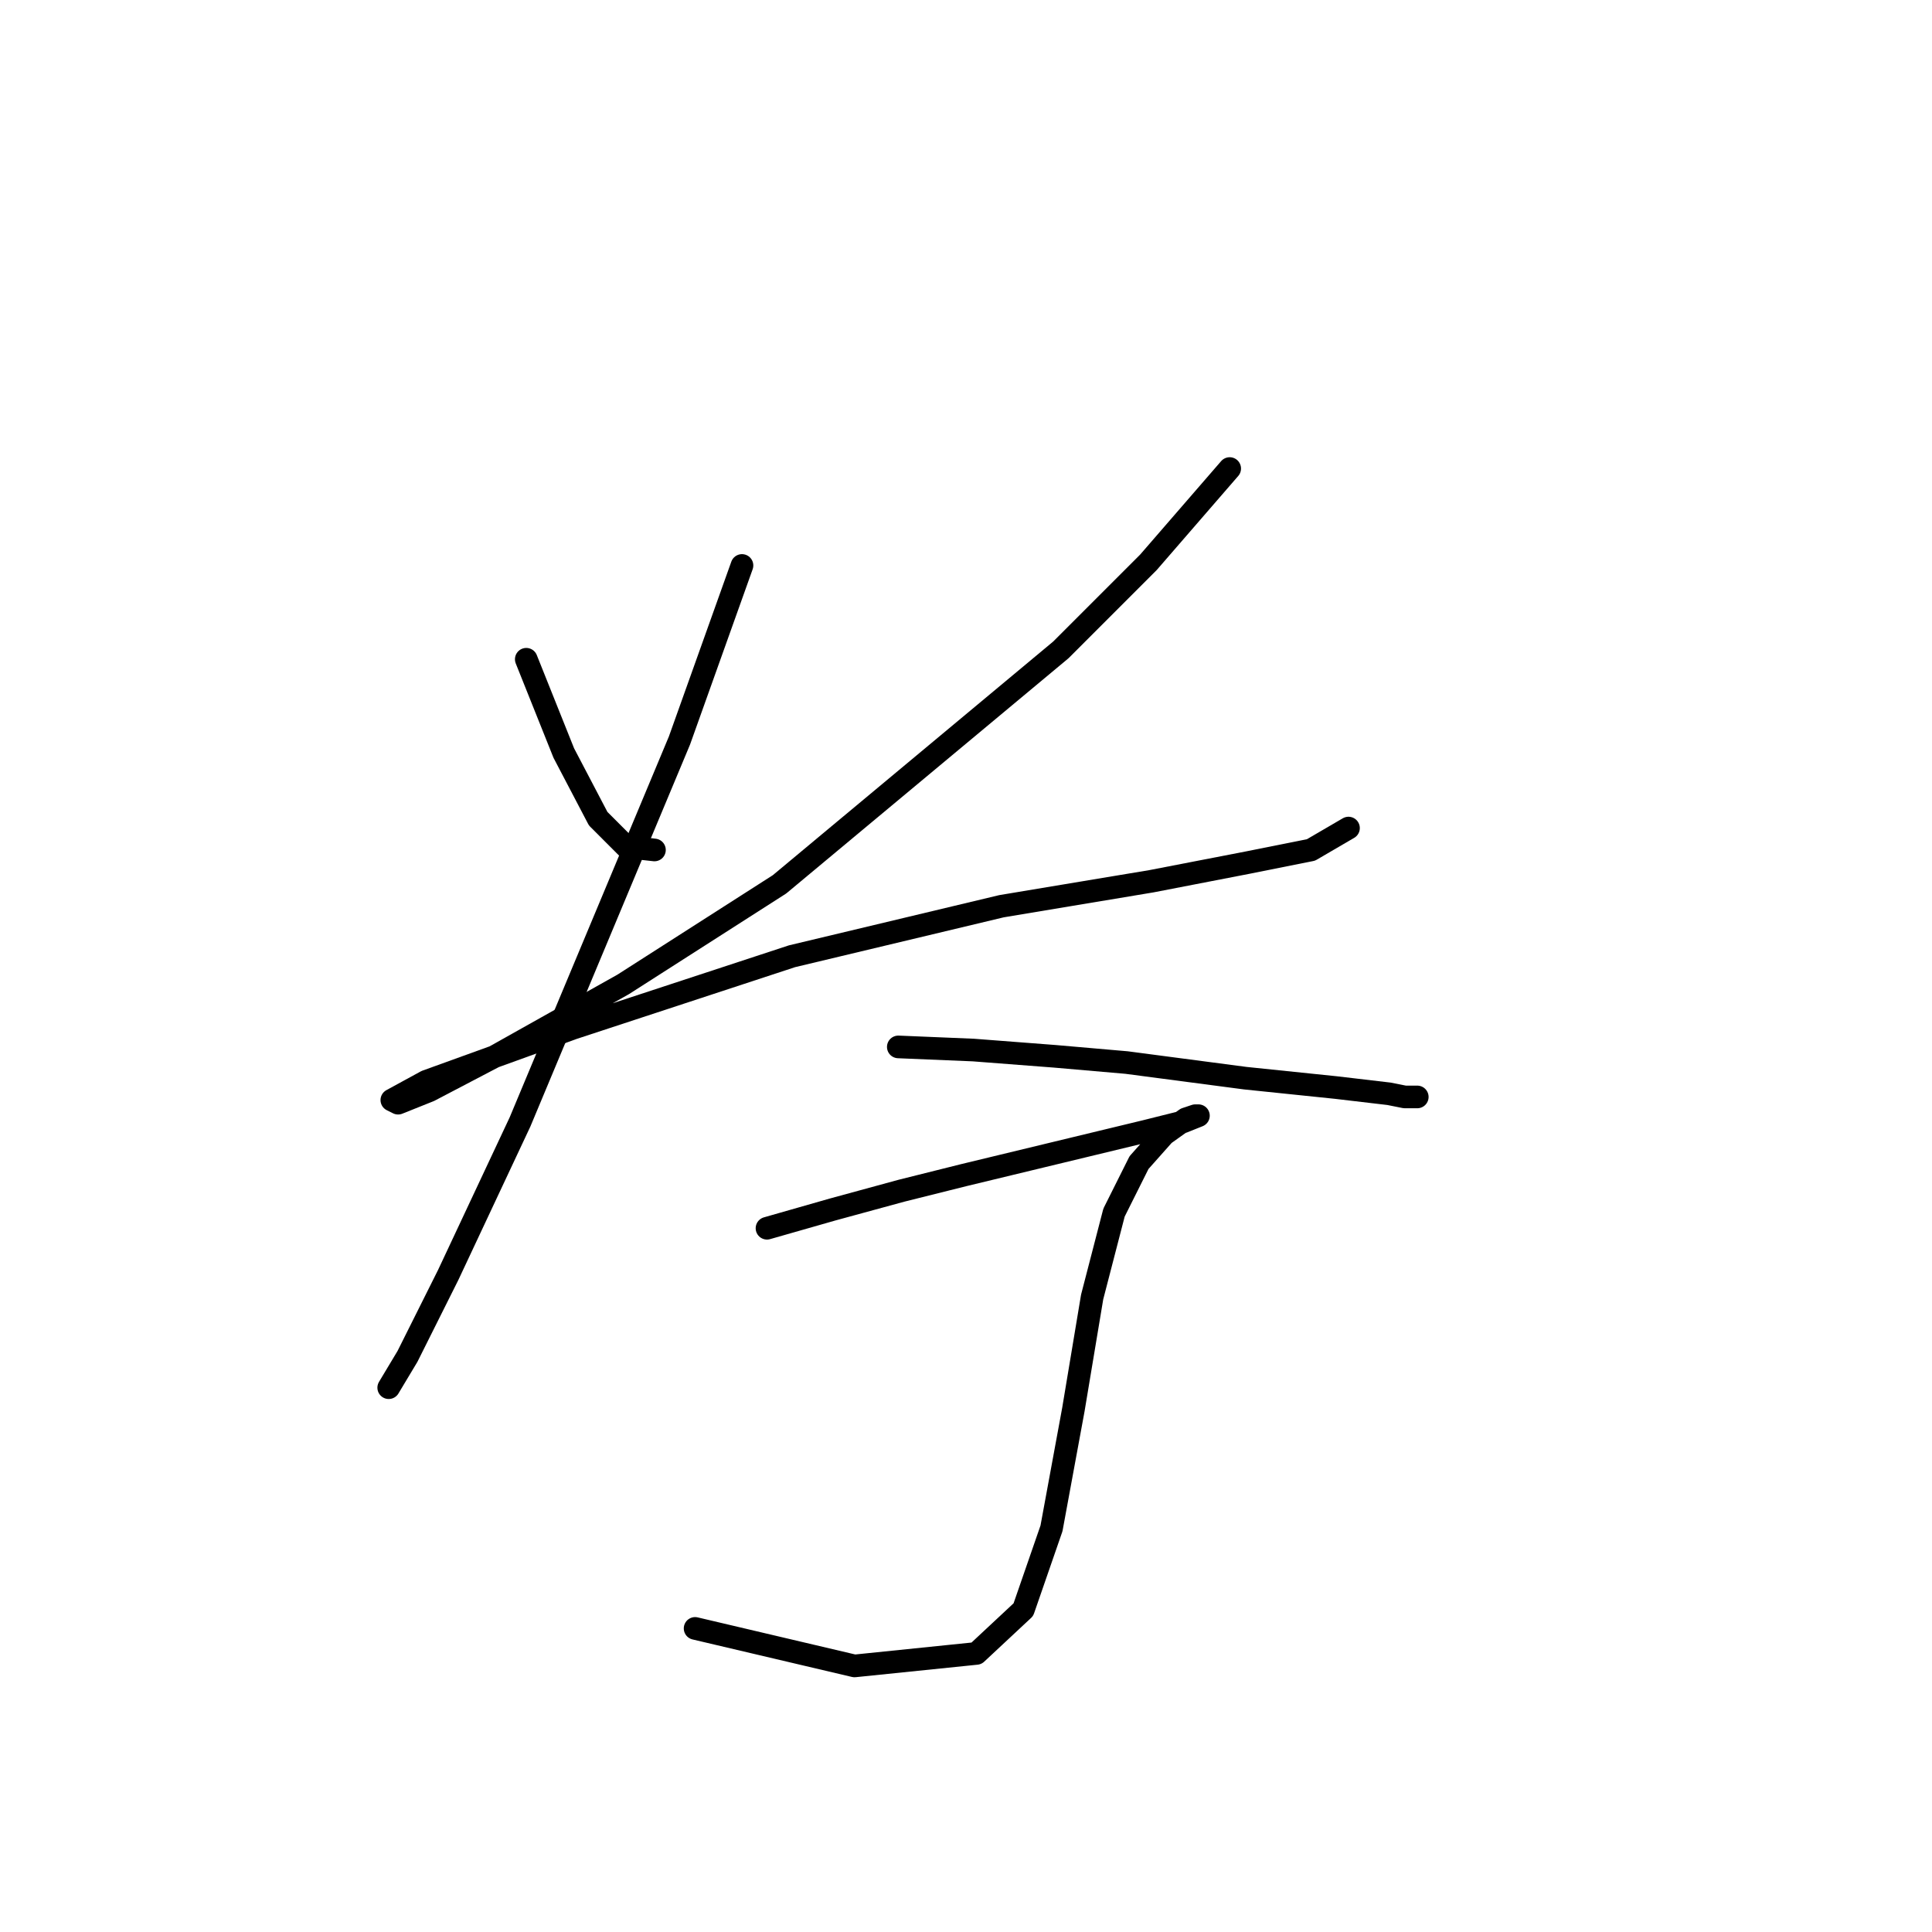 <?xml version="1.0" standalone="no"?>
    <svg width="256" height="256" xmlns="http://www.w3.org/2000/svg" version="1.1">
    <polyline stroke="black" stroke-width="3" stroke-linecap="round" fill="transparent" stroke-linejoin="round" points="69.734 87.355 72.219 93.568 74.705 99.782 79.262 108.481 82.99 112.21 86.718 112.624 86.718 112.624 " />
        <polyline stroke="black" stroke-width="3" stroke-linecap="round" fill="transparent" stroke-linejoin="round" points="162.941 62.085 152.17 74.513 140.571 86.112 103.288 117.181 82.576 130.437 65.591 139.965 56.892 144.521 52.749 146.178 51.921 145.764 56.478 143.279 75.948 136.236 104.945 126.709 132.7 120.081 152.584 116.767 165.426 114.281 173.711 112.624 178.682 109.724 178.682 109.724 " />
        <polyline stroke="black" stroke-width="3" stroke-linecap="round" fill="transparent" stroke-linejoin="round" points="98.317 74.927 90.032 98.125 68.905 148.664 59.378 168.962 53.992 179.733 51.507 183.875 51.507 183.875 " />
        <polyline stroke="black" stroke-width="3" stroke-linecap="round" fill="transparent" stroke-linejoin="round" points="119.03 138.722 128.972 139.136 139.743 139.965 149.27 140.793 165.012 142.864 177.025 144.107 184.068 144.936 186.139 145.35 187.796 145.35 187.796 145.35 " />
        <polyline stroke="black" stroke-width="3" stroke-linecap="round" fill="transparent" stroke-linejoin="round" points="101.631 162.749 110.331 160.263 119.444 157.778 127.729 155.706 151.756 149.907 156.727 148.664 158.798 147.835 158.384 147.835 157.141 148.25 154.241 150.321 150.927 154.049 147.613 160.677 144.714 171.862 142.228 186.775 139.328 202.517 135.6 213.287 129.386 219.087 113.23 220.744 92.104 215.773 92.104 215.773 " />
        </svg>